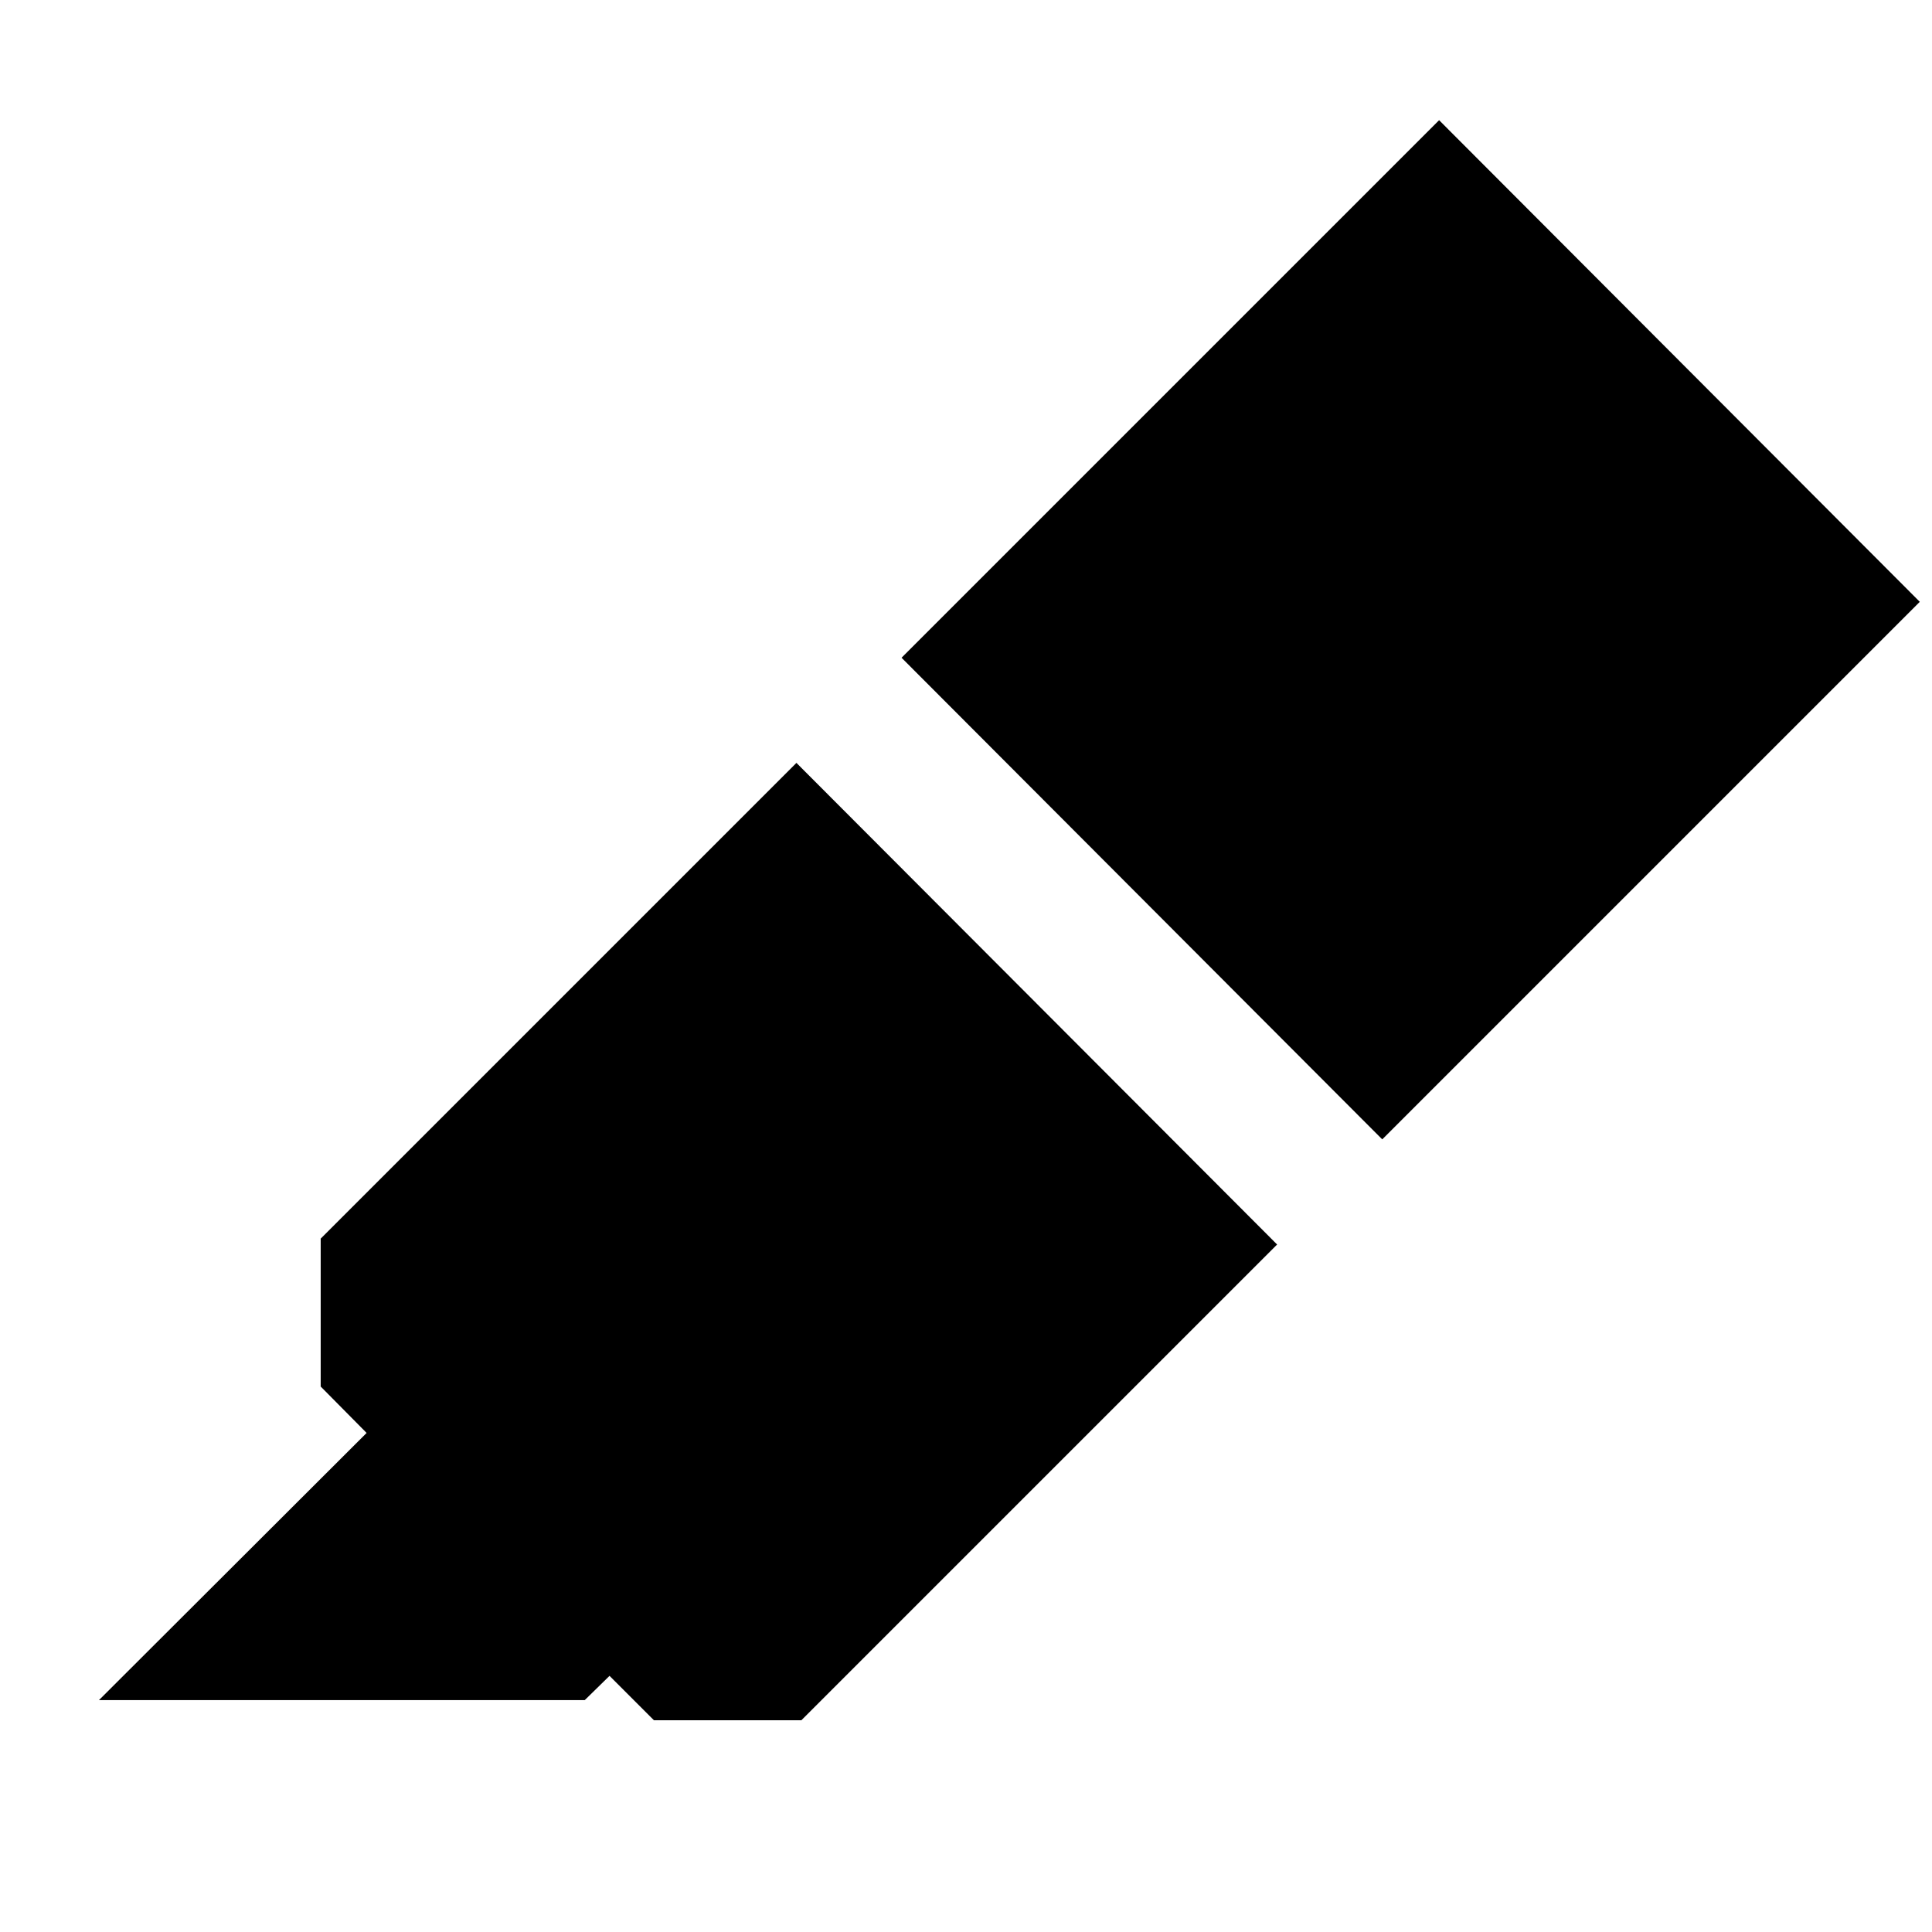 <svg xmlns="http://www.w3.org/2000/svg" height="20" viewBox="0 -960 960 960" width="20"><path d="m49.17-115.22 133-132.76-22.82-23.06v-73.5l236.39-236.39 238.85 239.32L398.2-105.22h-73.27l-22.06-22.06-12.31 12.06H49.17Zm398.81-517.95 267.11-267.11 238.84 239.32-267.1 267.11-238.85-239.32Z"/></svg>